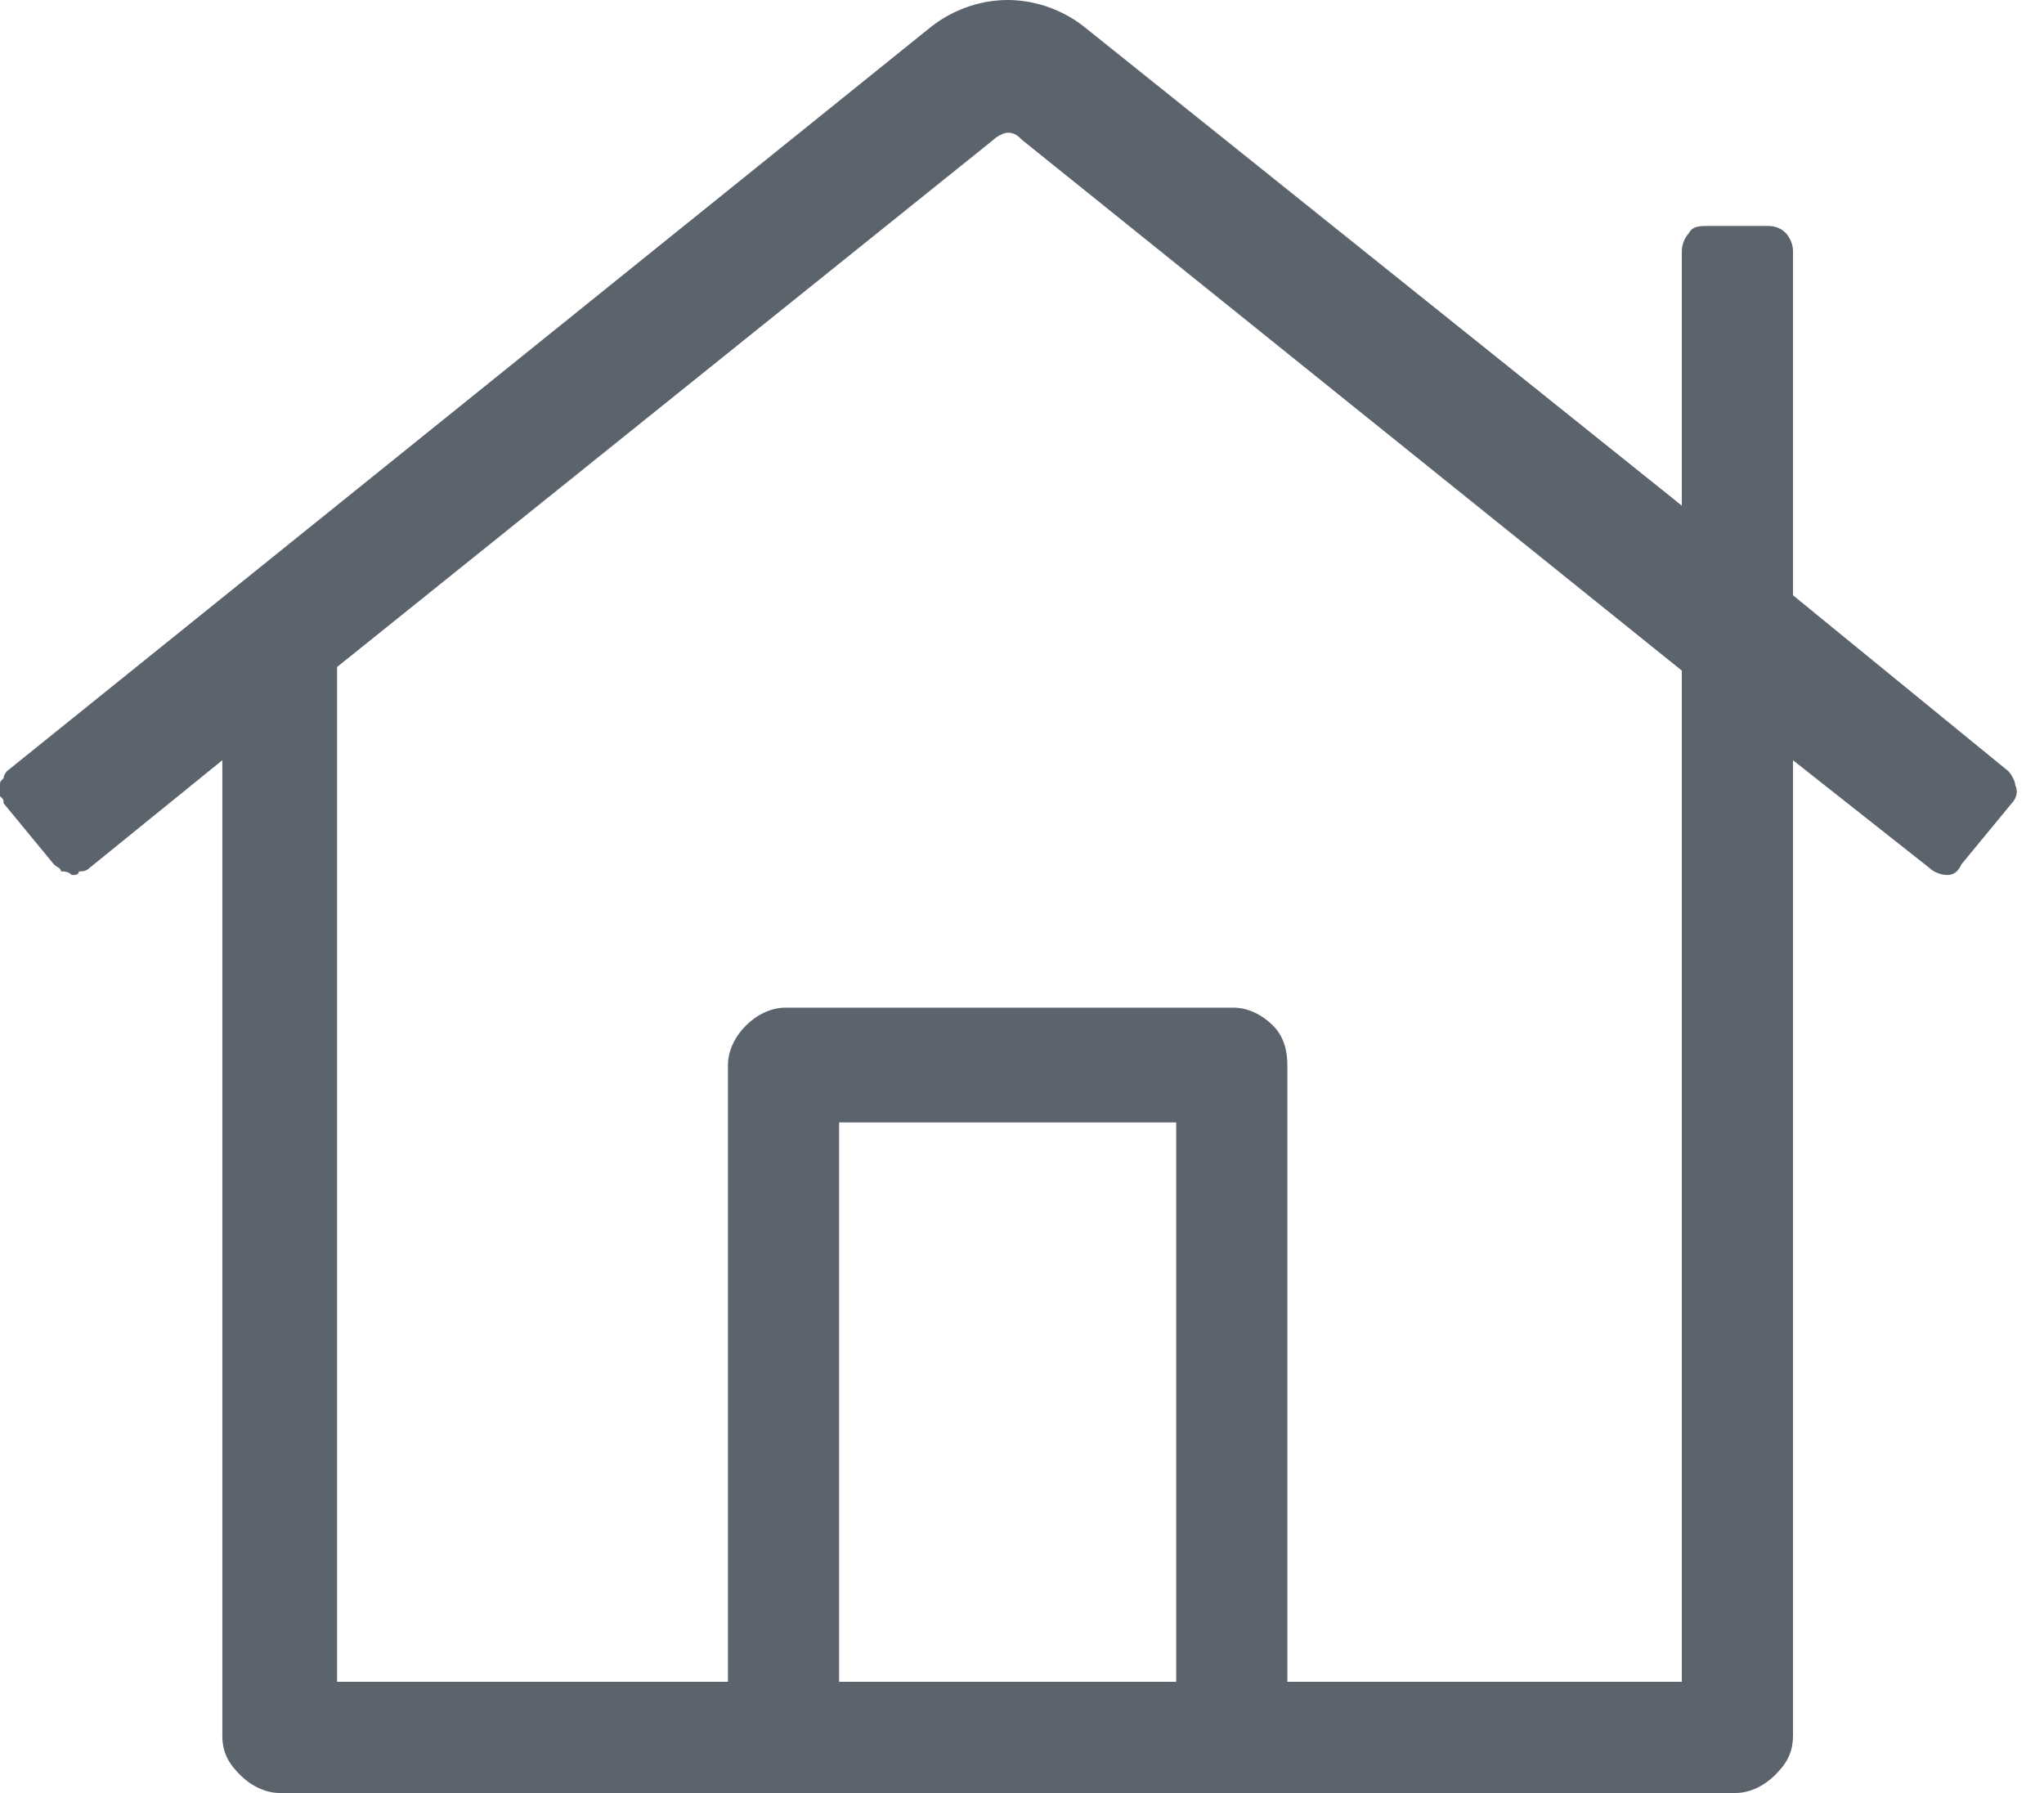 <svg xmlns="http://www.w3.org/2000/svg"  height="50" width="57" viewBox="0 0 57 50" fill="none"><path d="M56 21.5L50 16.6V7C50 6.8 49.9 6.6 49.8 6.5 49.6 6.3 49.4 6.3 49.2 6.3H47.7C47.4 6.3 47.2 6.3 47.1 6.5 47 6.6 46.9 6.8 46.9 7V14.1L30.3 0.8C29.7 0.3 28.9 0 28.1 0 27.3 0 26.5 0.3 25.9 0.8L0.2 21.5C0.2 21.5 0.1 21.6 0.1 21.7 0 21.8 0 21.8 0 21.9 0 22 0 22.1 0 22.2 0.1 22.3 0.1 22.3 0.1 22.4L1.5 24.1C1.6 24.2 1.7 24.2 1.7 24.3 1.8 24.3 1.9 24.3 2 24.4 2.1 24.4 2.2 24.4 2.2 24.3 2.3 24.3 2.4 24.3 2.5 24.2L6.2 21.2V48.4C6.2 48.9 6.4 49.2 6.7 49.5 7 49.8 7.4 50 7.8 50H48.4C48.8 50 49.2 49.8 49.5 49.5 49.8 49.2 50 48.9 50 48.4V21.2L53.8 24.2C53.9 24.3 54.1 24.4 54.3 24.4 54.5 24.4 54.6 24.3 54.7 24.1L56.1 22.4C56.2 22.3 56.3 22.1 56.2 21.9 56.2 21.8 56.1 21.6 56 21.5ZM32.8 46.9H23.4V31.3H32.8V46.9ZM46.9 46.9H35.9V29.7C35.9 29.3 35.8 28.9 35.5 28.6 35.2 28.3 34.8 28.1 34.4 28.1H21.9C21.5 28.1 21.1 28.3 20.8 28.6 20.5 28.9 20.3 29.3 20.3 29.7V46.9H9.4V18.6L27.7 3.9C27.8 3.8 28 3.7 28.1 3.7 28.3 3.7 28.4 3.8 28.5 3.9L46.9 18.7V46.9Z" fill="#5B636D"/></svg>
